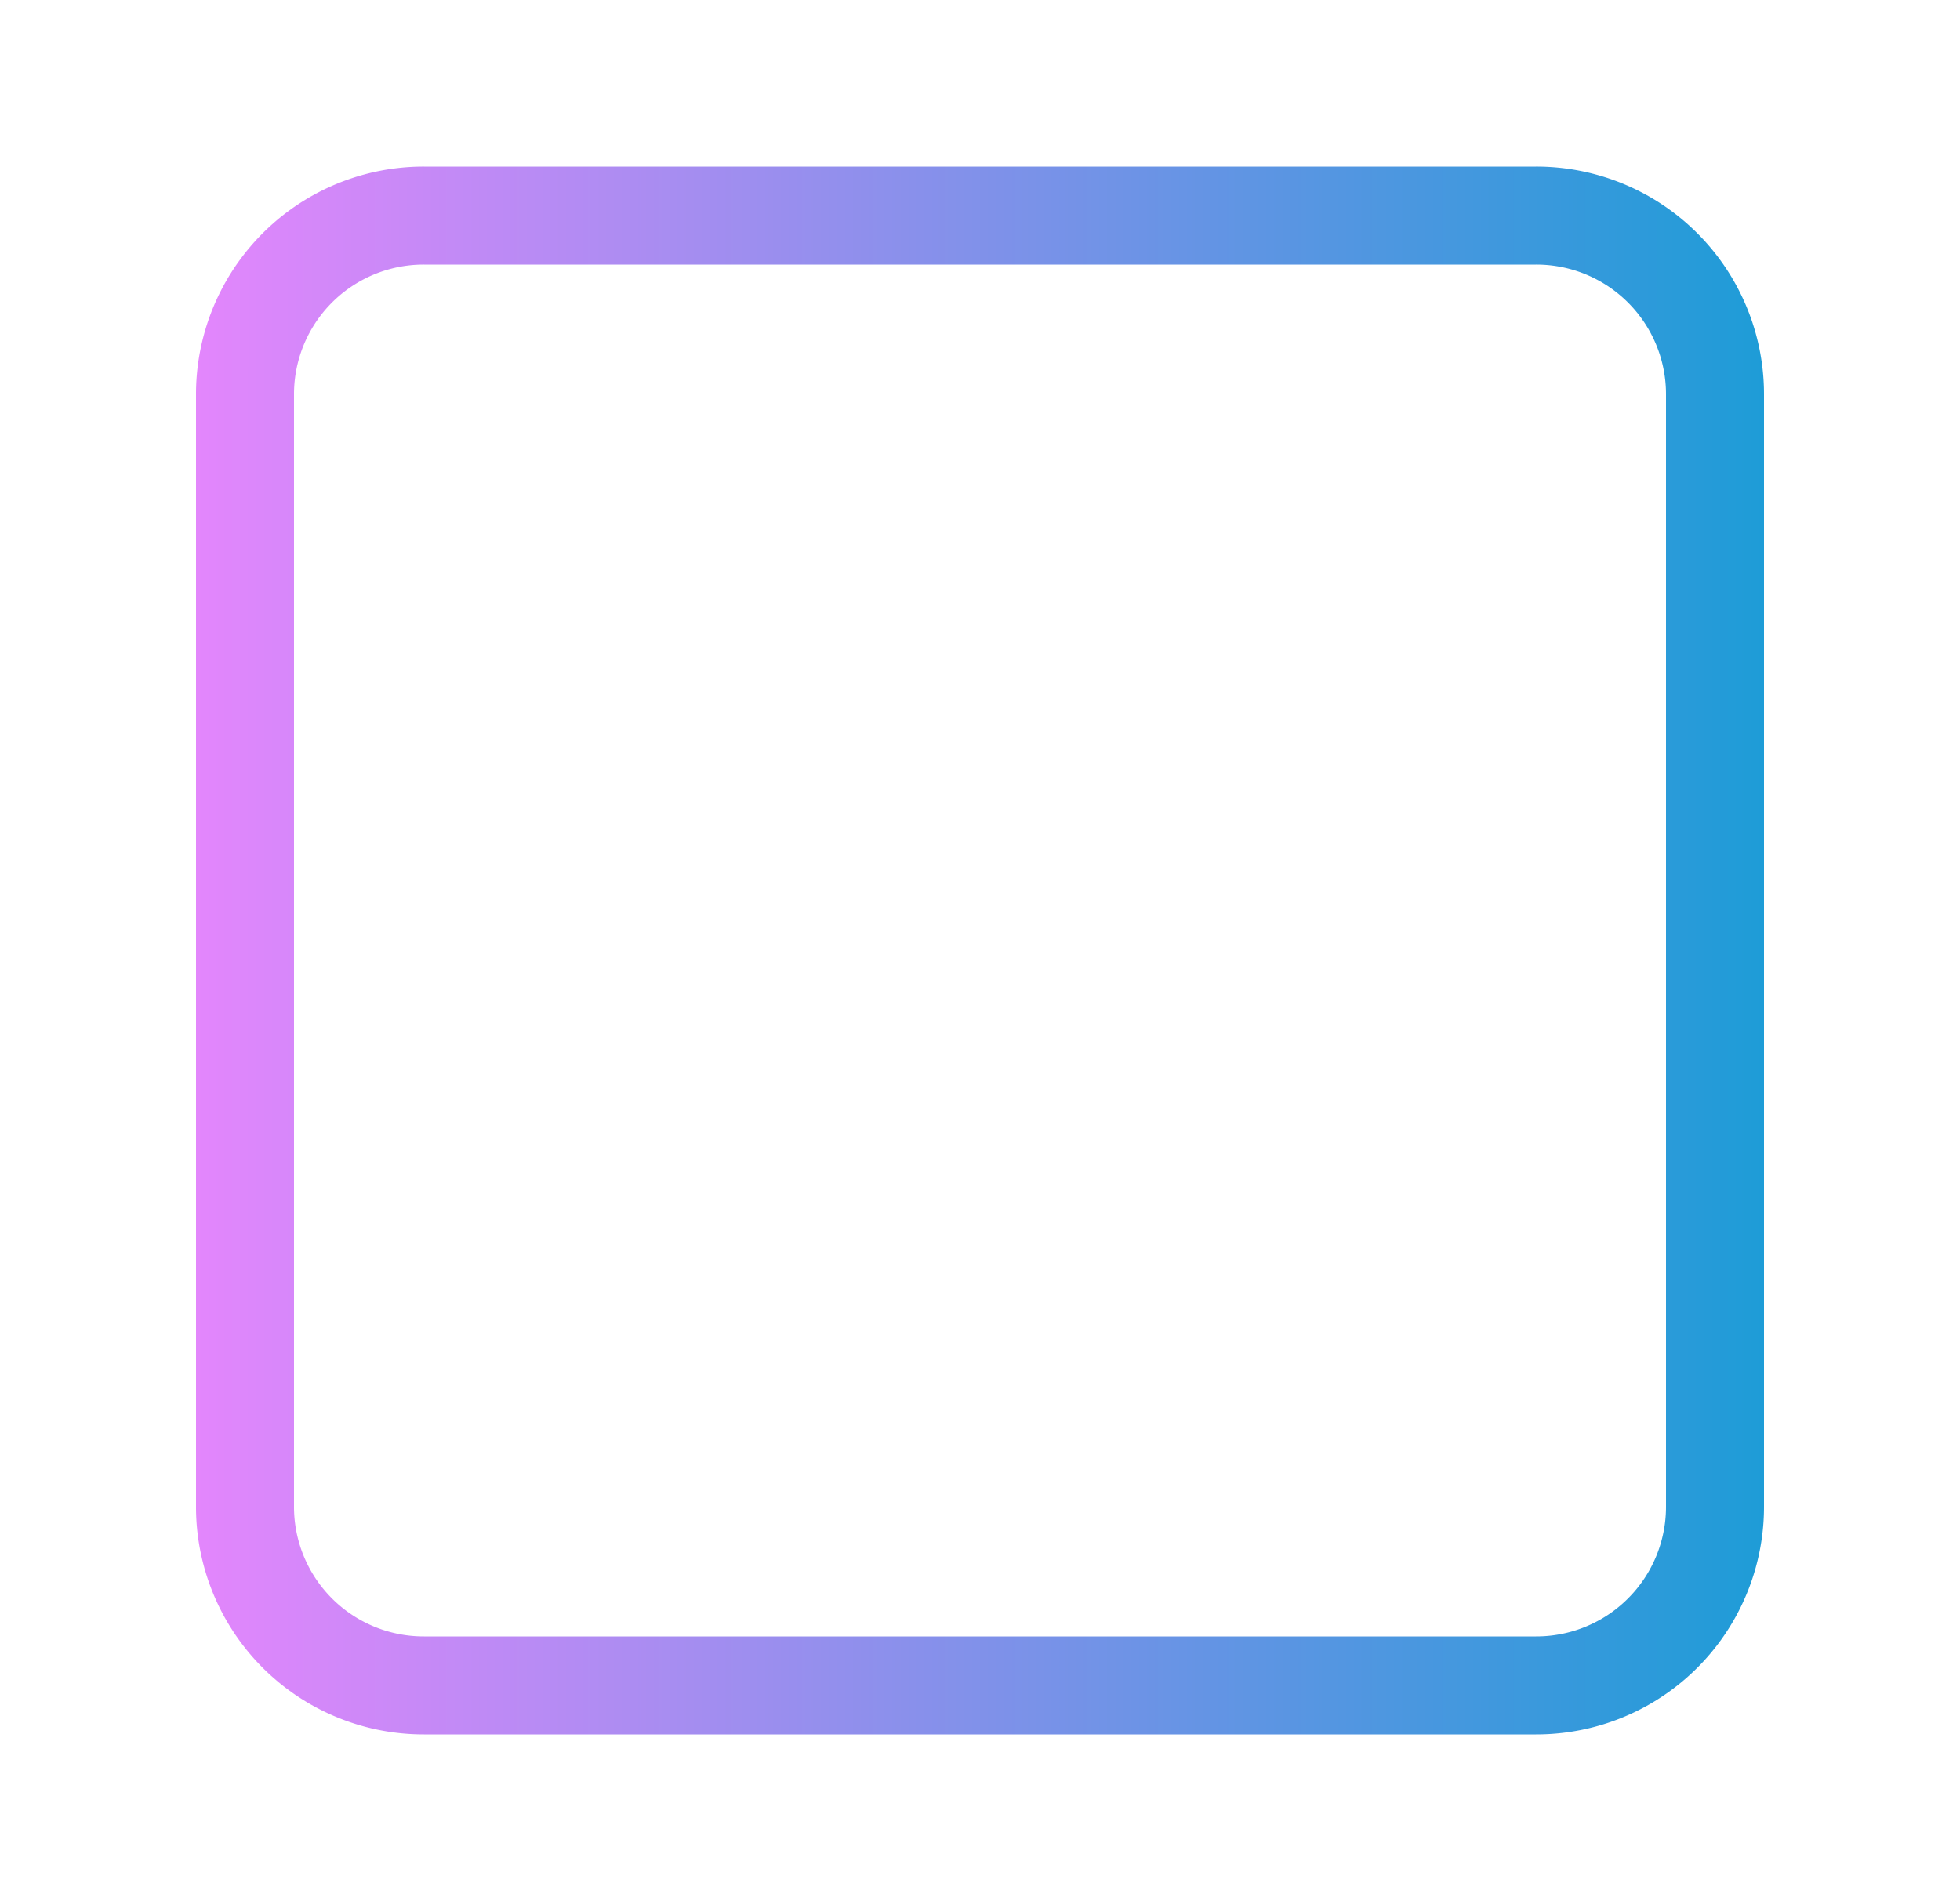 <svg id="Capa_1" data-name="Capa 1" xmlns="http://www.w3.org/2000/svg" xmlns:xlink="http://www.w3.org/1999/xlink" viewBox="0 0 200 194"><defs><style>.cls-1{fill:url(#Degradado_sin_nombre_10);}</style><linearGradient id="Degradado_sin_nombre_10" x1="20.04" y1="97" x2="179.96" y2="97" gradientUnits="userSpaceOnUse"><stop offset="0" stop-color="#e386fc"/><stop offset="1" stop-color="#1e9cd7"/></linearGradient></defs><path class="cls-1" d="M156.74,27A13.23,13.23,0,0,1,170,40.26V153.74A13.23,13.23,0,0,1,156.74,167H43.26A13.23,13.23,0,0,1,30,153.74V40.26A13.23,13.23,0,0,1,43.26,27H156.74m0-10H43.26A23.23,23.23,0,0,0,20,40.26V153.74A23.23,23.23,0,0,0,43.26,177H156.74A23.23,23.23,0,0,0,180,153.74V40.26A23.23,23.23,0,0,0,156.74,17Z"/></svg>